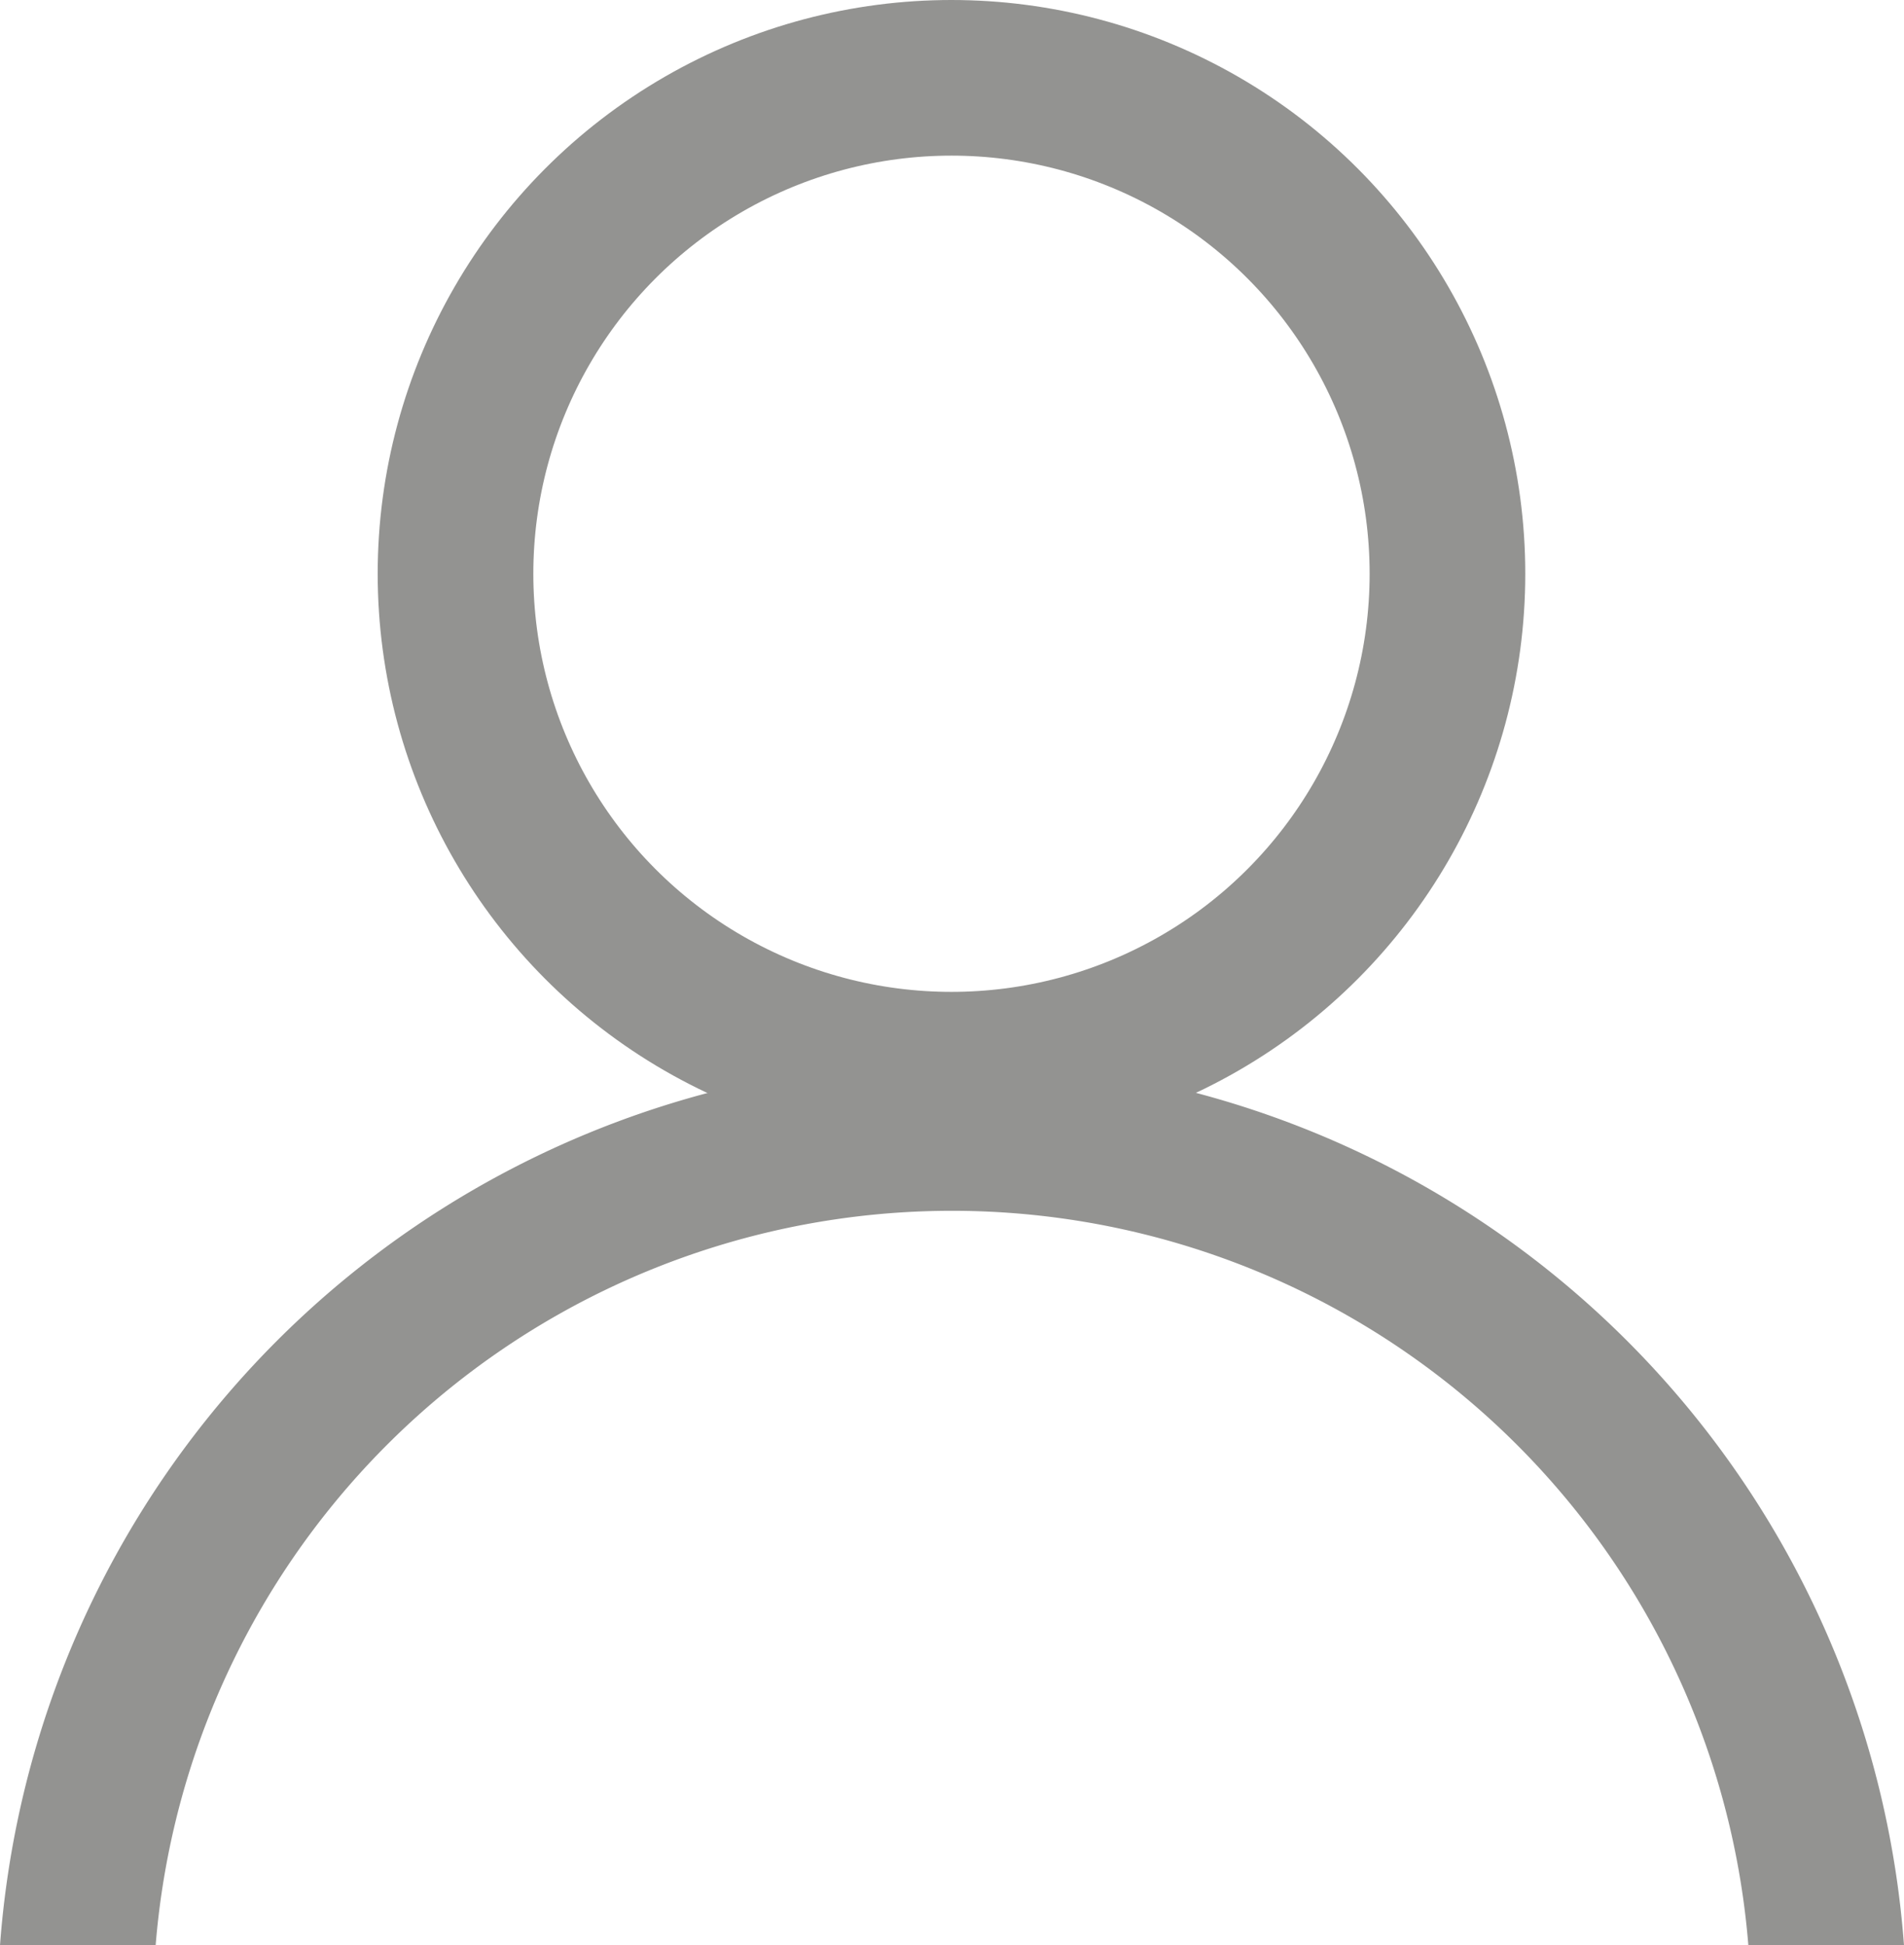 <svg xmlns="http://www.w3.org/2000/svg" viewBox="0 0 18.35 18.75"><defs><style>.cls-1{fill:none;stroke:#939391;stroke-miterlimit:10;stroke-width:1.5px;}.cls-2{fill:#939391;}</style></defs><title>Asset 11</title><g id="Layer_2" data-name="Layer 2"><g id="Layer_2-2" data-name="Layer 2"><circle class="cls-1" cx="9.17" cy="5.53" r="4.78"/><path class="cls-2" d="M1.5,18.75a7.7,7.7,0,0,1,15.35,0h1.5A9.2,9.2,0,0,0,0,18.75Z"/></g></g></svg>